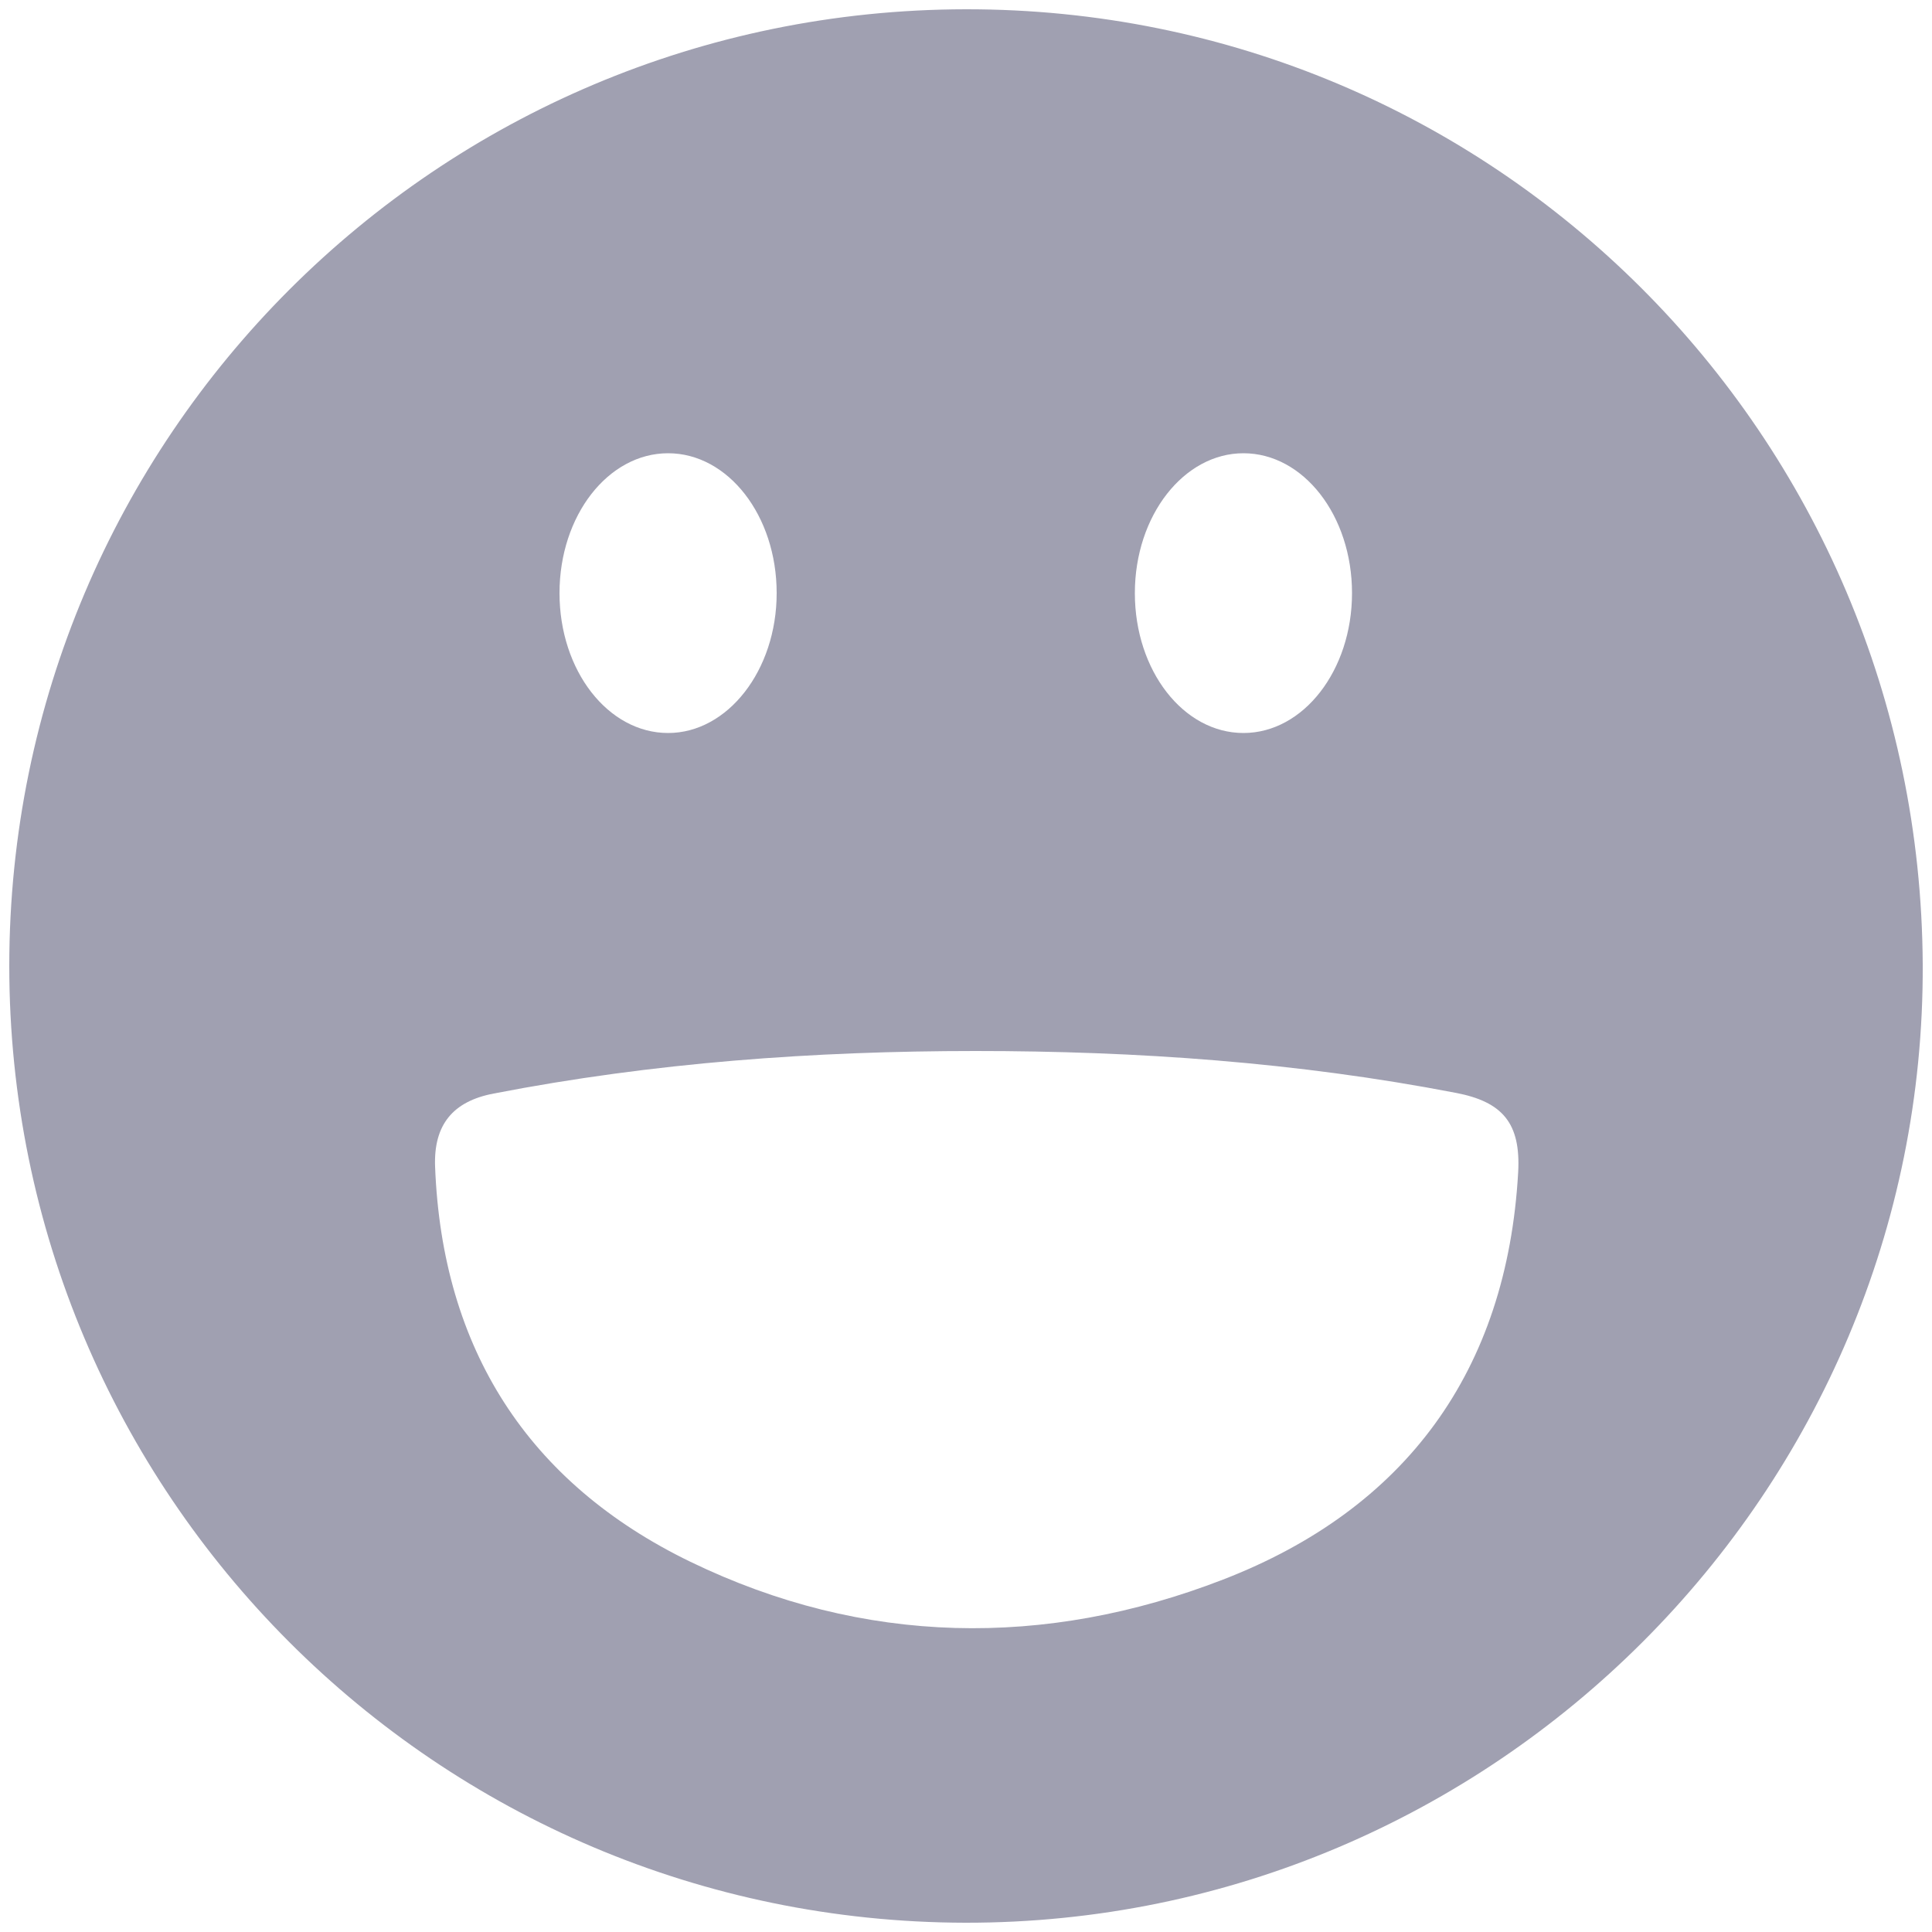 <?xml version="1.0" encoding="utf-8"?>
<!-- Generator: Adobe Illustrator 26.4.1, SVG Export Plug-In . SVG Version: 6.00 Build 0)  -->
<svg version="1.1" id="Layer_1" xmlns="http://www.w3.org/2000/svg" xmlns:xlink="http://www.w3.org/1999/xlink" x="0px" y="0px"
	 viewBox="0 0 500 500" style="enable-background:new 0 0 500 500;" xml:space="preserve">
<style type="text/css">
	.st0{clip-path:url(#SVGID_00000003106195516865527020000015808628818006993052_);}
	.st1{fill:#A0A0B1;}
</style>
<g>
	<defs>
		<rect id="SVGID_1_" x="2.4" y="2.4" width="495.2" height="495.2"/>
	</defs>
	<clipPath id="SVGID_00000098920237696376810340000006173609906800991631_">
		<use xlink:href="#SVGID_1_"  style="overflow:visible;"/>
	</clipPath>
	<g style="clip-path:url(#SVGID_00000098920237696376810340000006173609906800991631_);">
		<path class="st1" d="M249.9,2.4C113.1,2.6,2.5,113.2,2.4,249.9c0,136.7,110.6,247.4,247.4,247.7c136.7,0.2,248.4-111.5,247.8-248
			C496.9,112.4,386.5,2.2,249.9,2.4z M321.8,117.3c15.5,0,28.1,16.1,28.1,36.2c0,20-12.6,36.2-28.1,36.2s-28.1-16.1-28.1-36.2
			C293.7,133.4,306.4,117.3,321.8,117.3z M172.9,117.3c15.5,0,28.1,16.1,28.1,36.2c0,20-12.7,36.2-28.1,36.2
			c-15.5,0-28.1-16.1-28.1-36.2C144.8,133.4,157.4,117.3,172.9,117.3z M392.9,303.4c-2.9,51.4-29.1,87.1-76.4,105.4
			c-46,17.8-93,17.1-137.8-4.6c-42.1-20.4-64.3-55.2-66.1-102.3c-0.4-10.8,4.6-16.9,15.2-18.9c41.2-8,82.8-11,124.7-11
			c41.7,0,83.1,2.9,124.1,10.8C388.9,285.1,393.6,290.7,392.9,303.4z"/>
	</g>
</g>
</svg>

